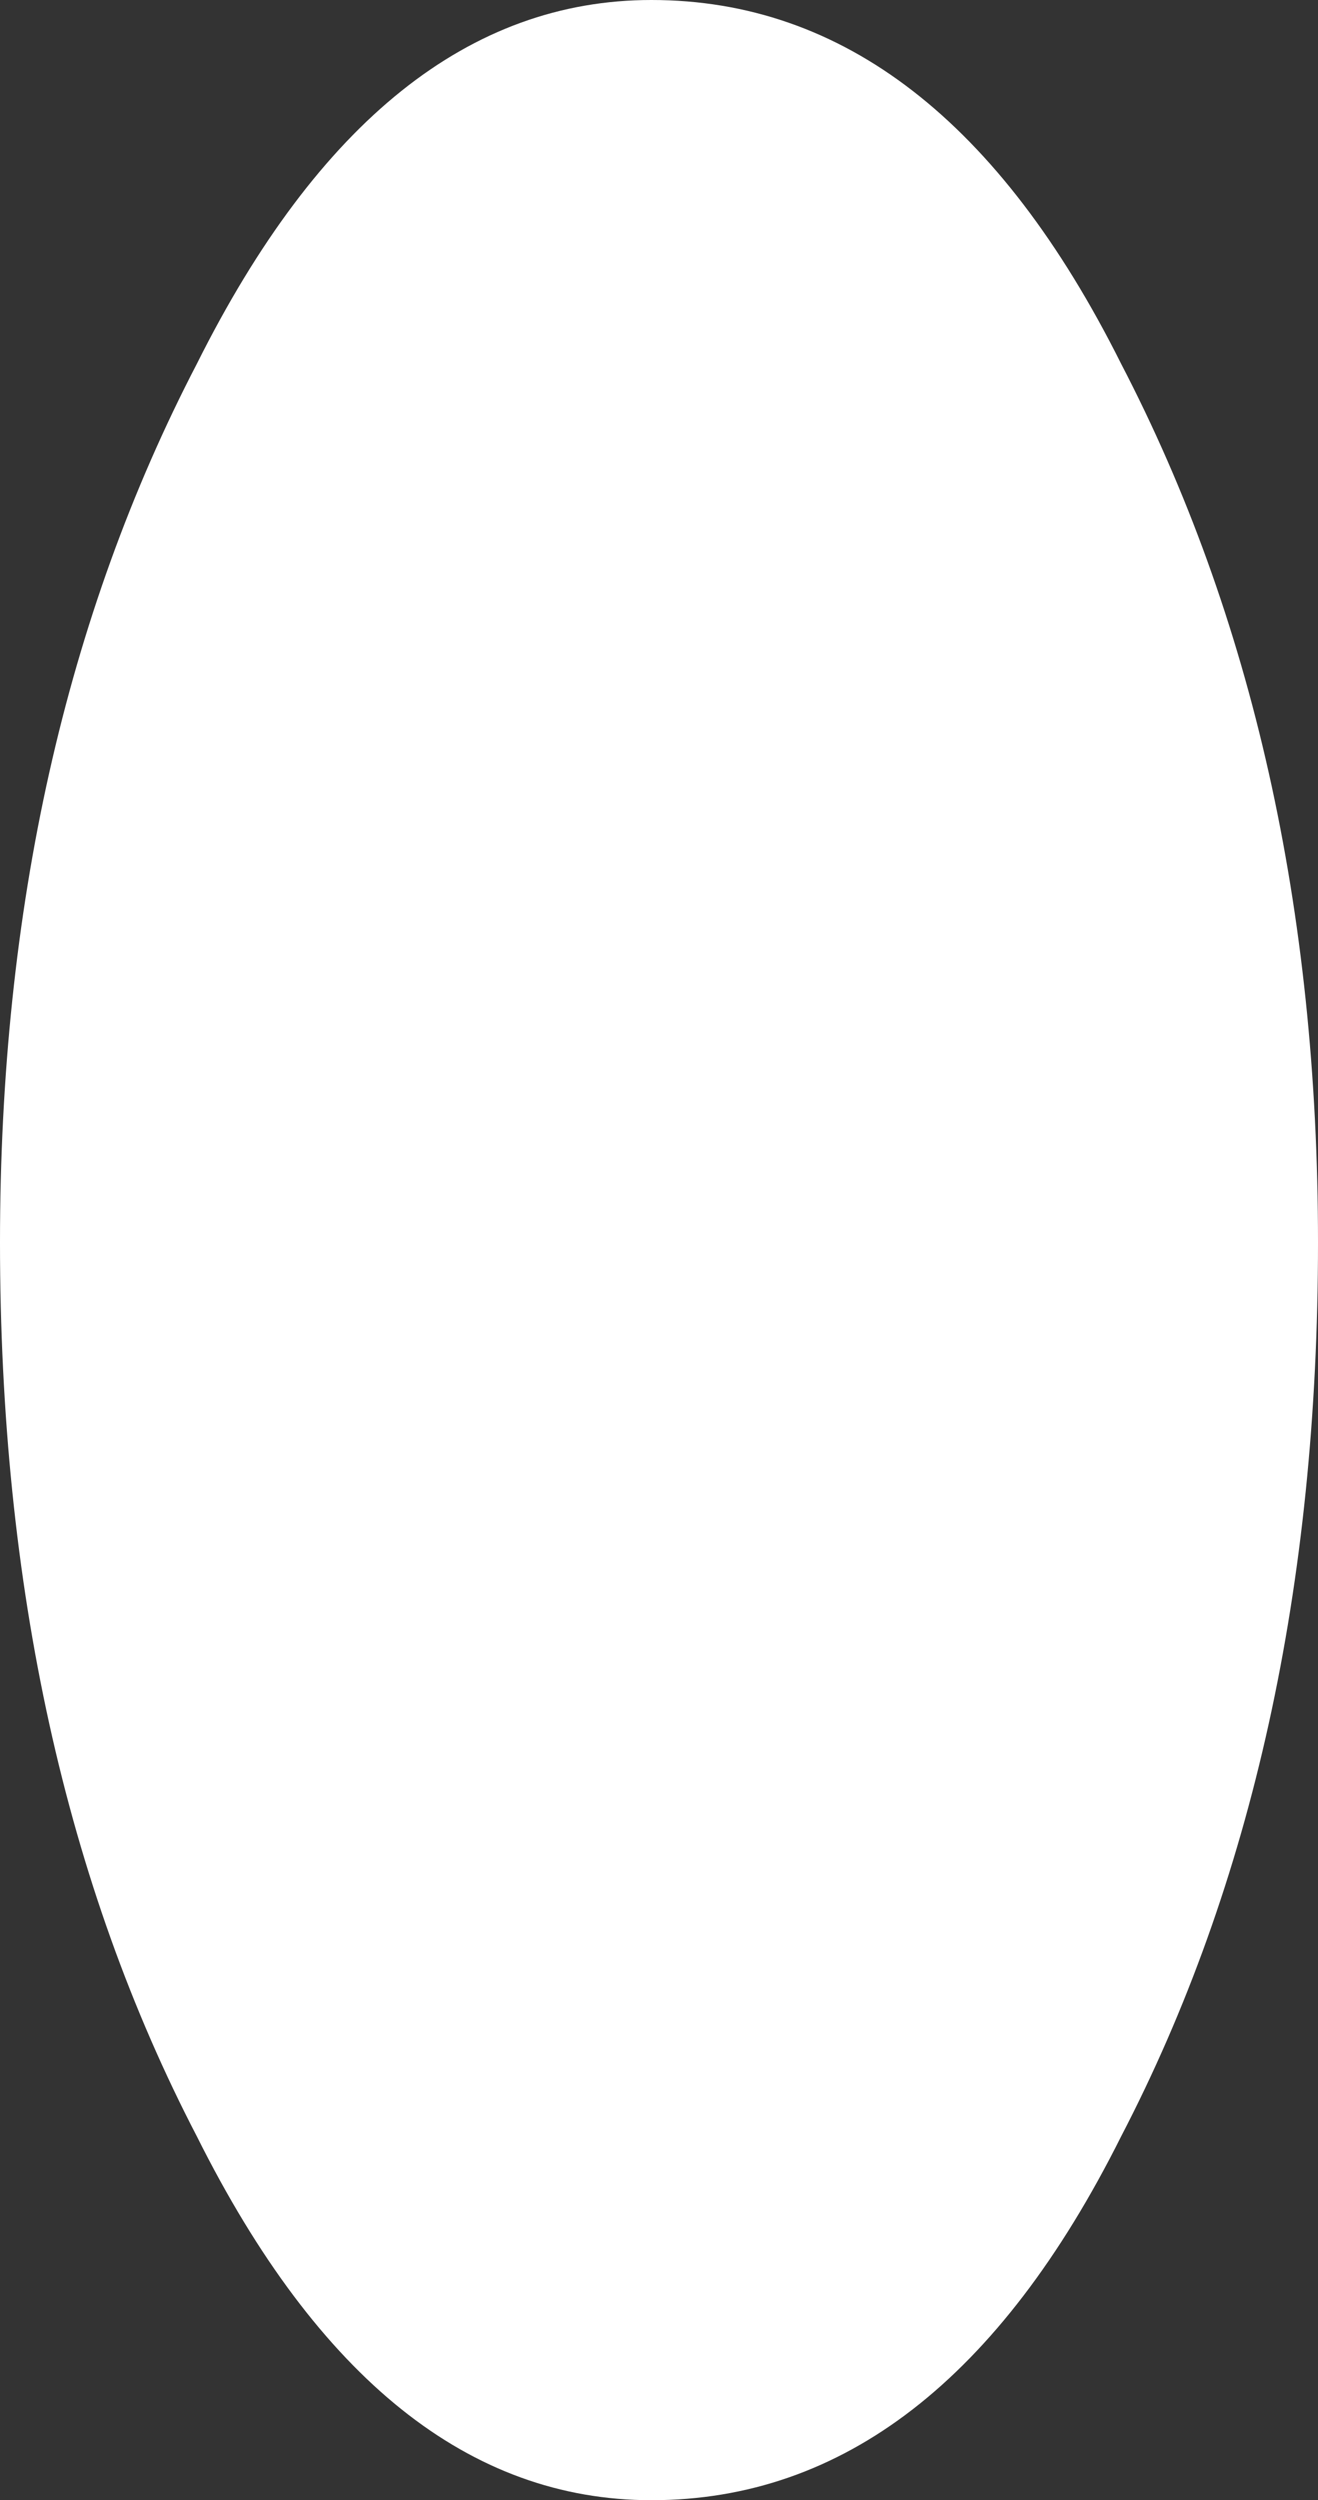 <?xml version="1.0" encoding="UTF-8" standalone="no"?>
<svg xmlns:ffdec="https://www.free-decompiler.com/flash" xmlns:xlink="http://www.w3.org/1999/xlink" ffdec:objectType="shape" height="8.25px" width="4.35px" xmlns="http://www.w3.org/2000/svg">
  <rect width="100%" height="100%" fill="#333333" stroke="none"/>
  <g transform="matrix(1.0, 0.0, 0.0, 1.0, -262.9, -99.3)">
    <path d="M265.05 107.55 Q264.15 107.55 263.55 106.35 262.9 105.1 262.9 103.4 262.9 101.75 263.55 100.5 264.15 99.3 265.05 99.3 266.0 99.3 266.6 100.5 267.25 101.75 267.25 103.4 267.25 105.1 266.6 106.35 266.0 107.55 265.05 107.55" fill="#ffffff" fill-rule="evenodd" stroke="none"/>
  </g>
</svg>
